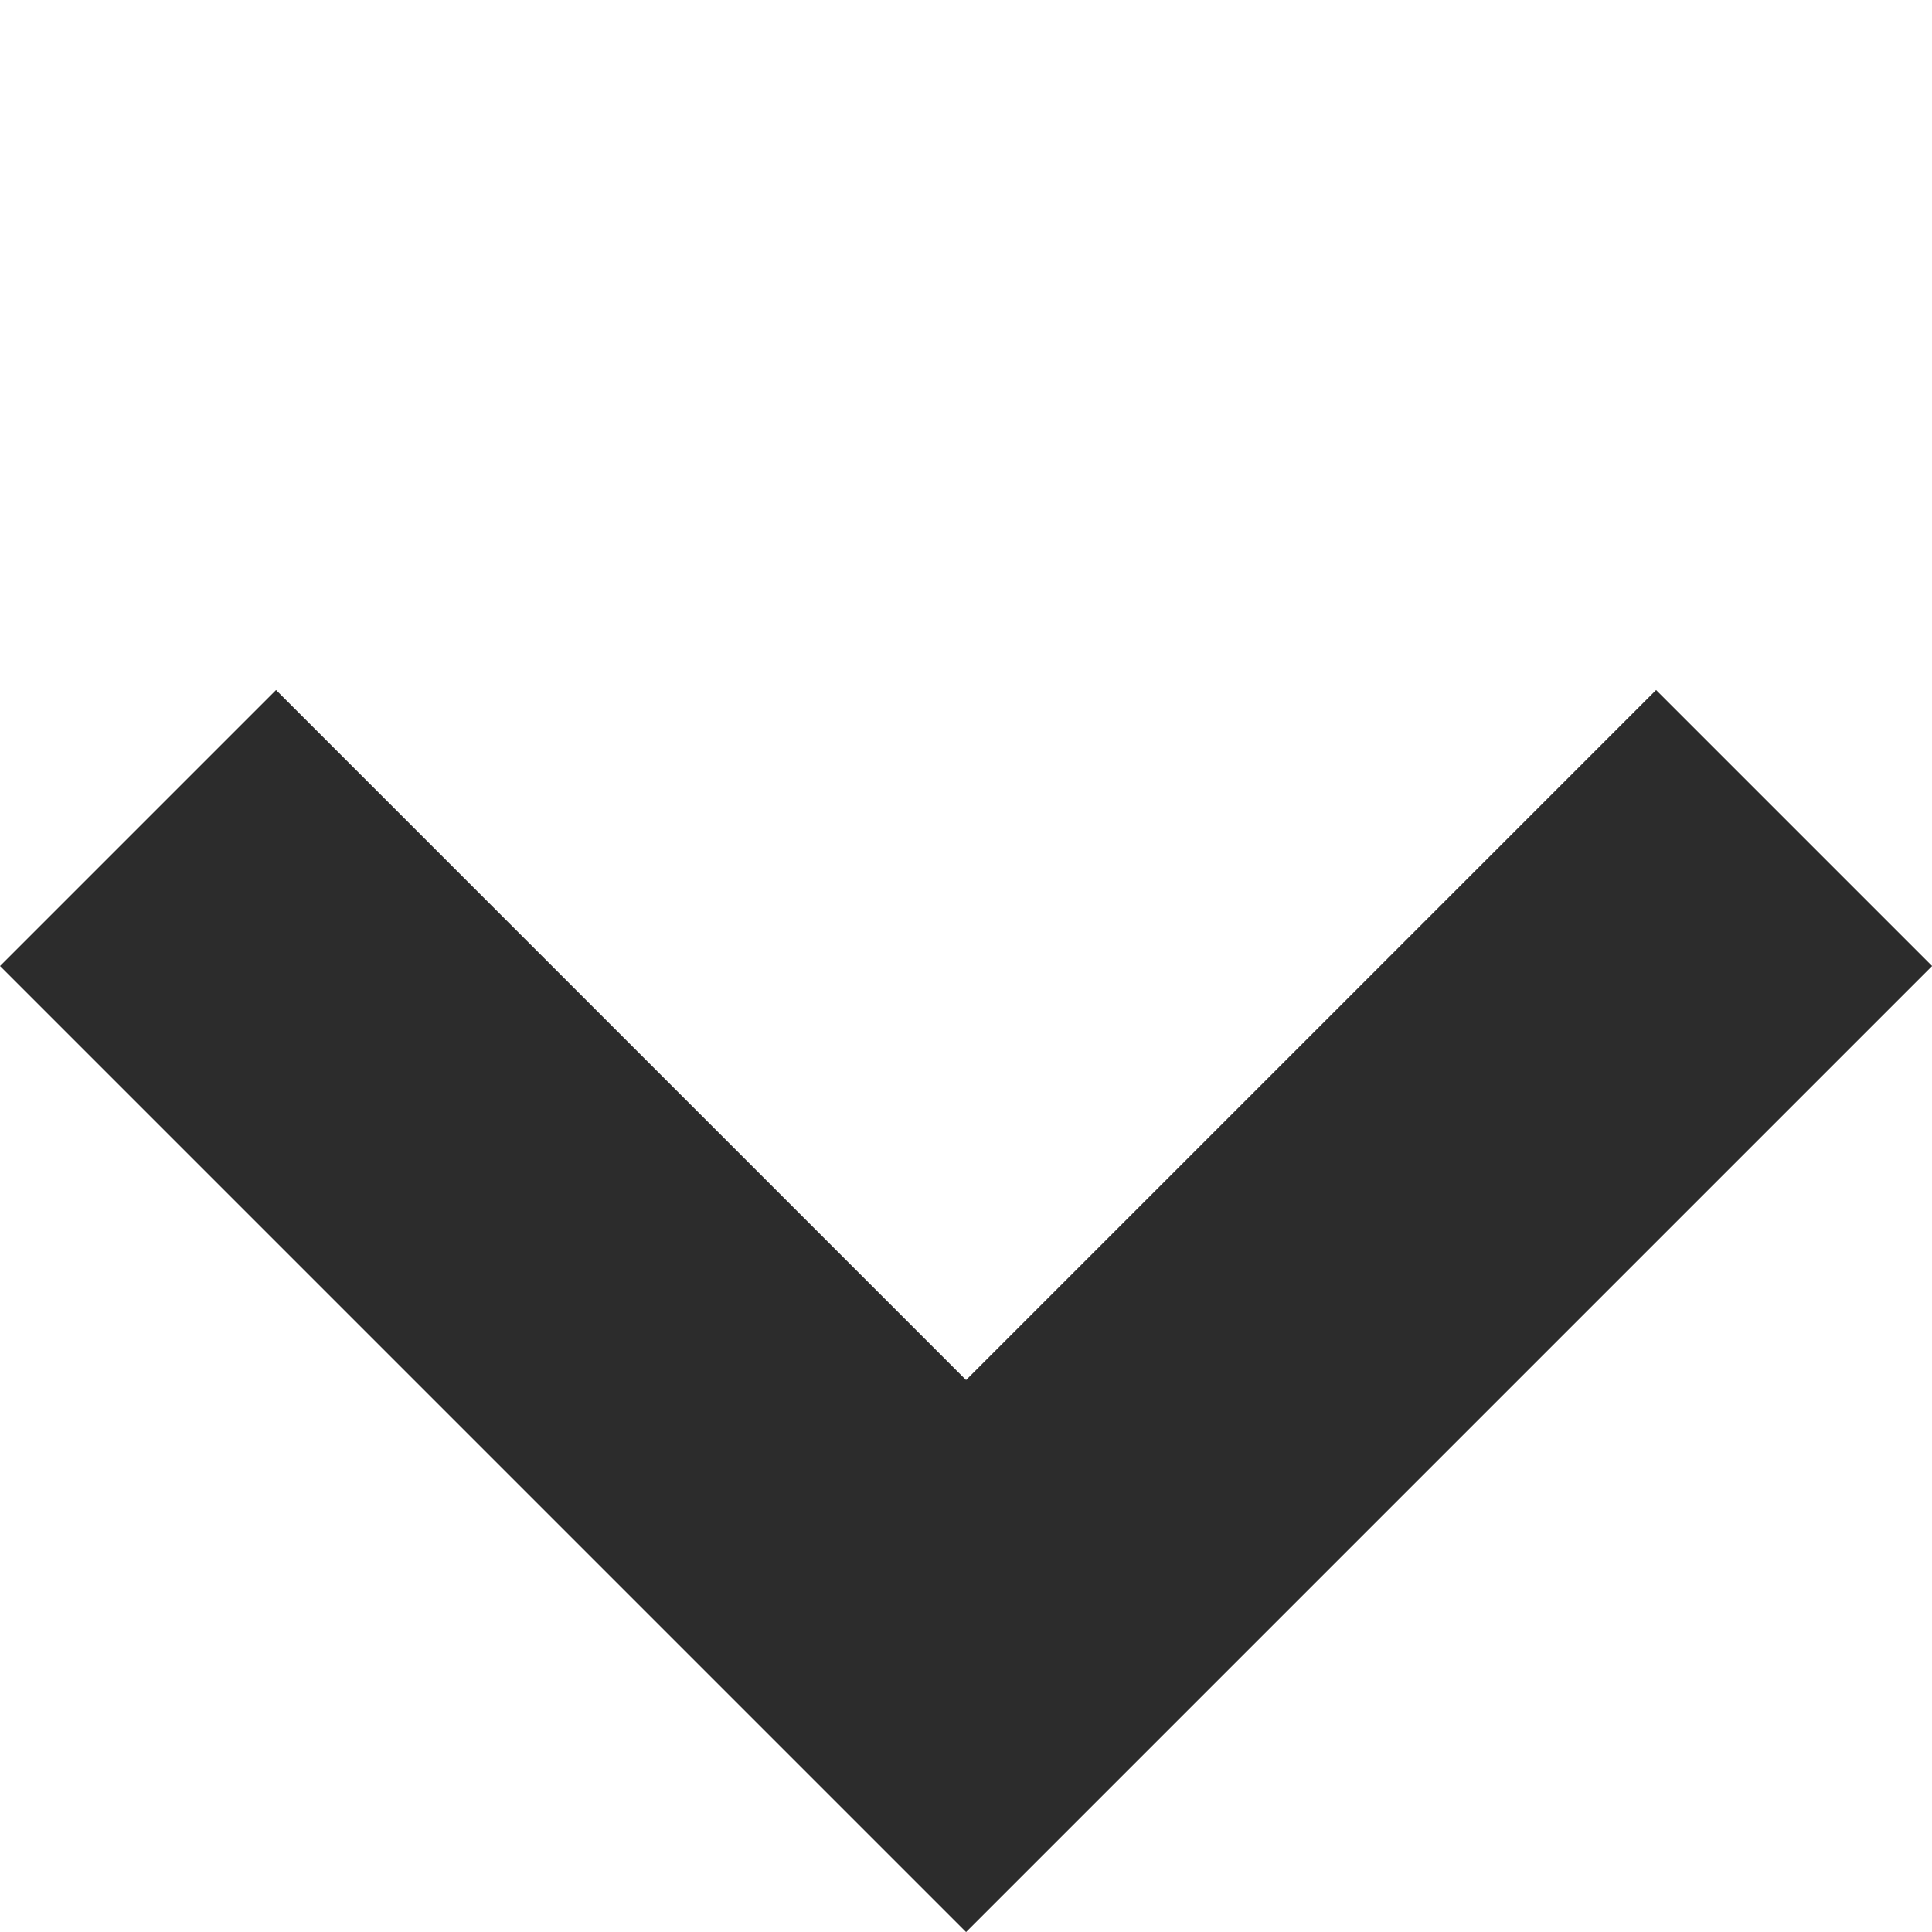 <svg xmlns="http://www.w3.org/2000/svg" viewBox="-8021.899 -14391.449 9.899 9.899">
  <defs>
    <style>
      .cls-1 {
        fill: #2c2c2c;
      }
    </style>
  </defs>
  <path id="Union_181" data-name="Union 181" class="cls-1" d="M-2380,7V5h5V0h2V7Z" transform="translate(-6334.035 -12708.535) rotate(45)"/>
</svg>
